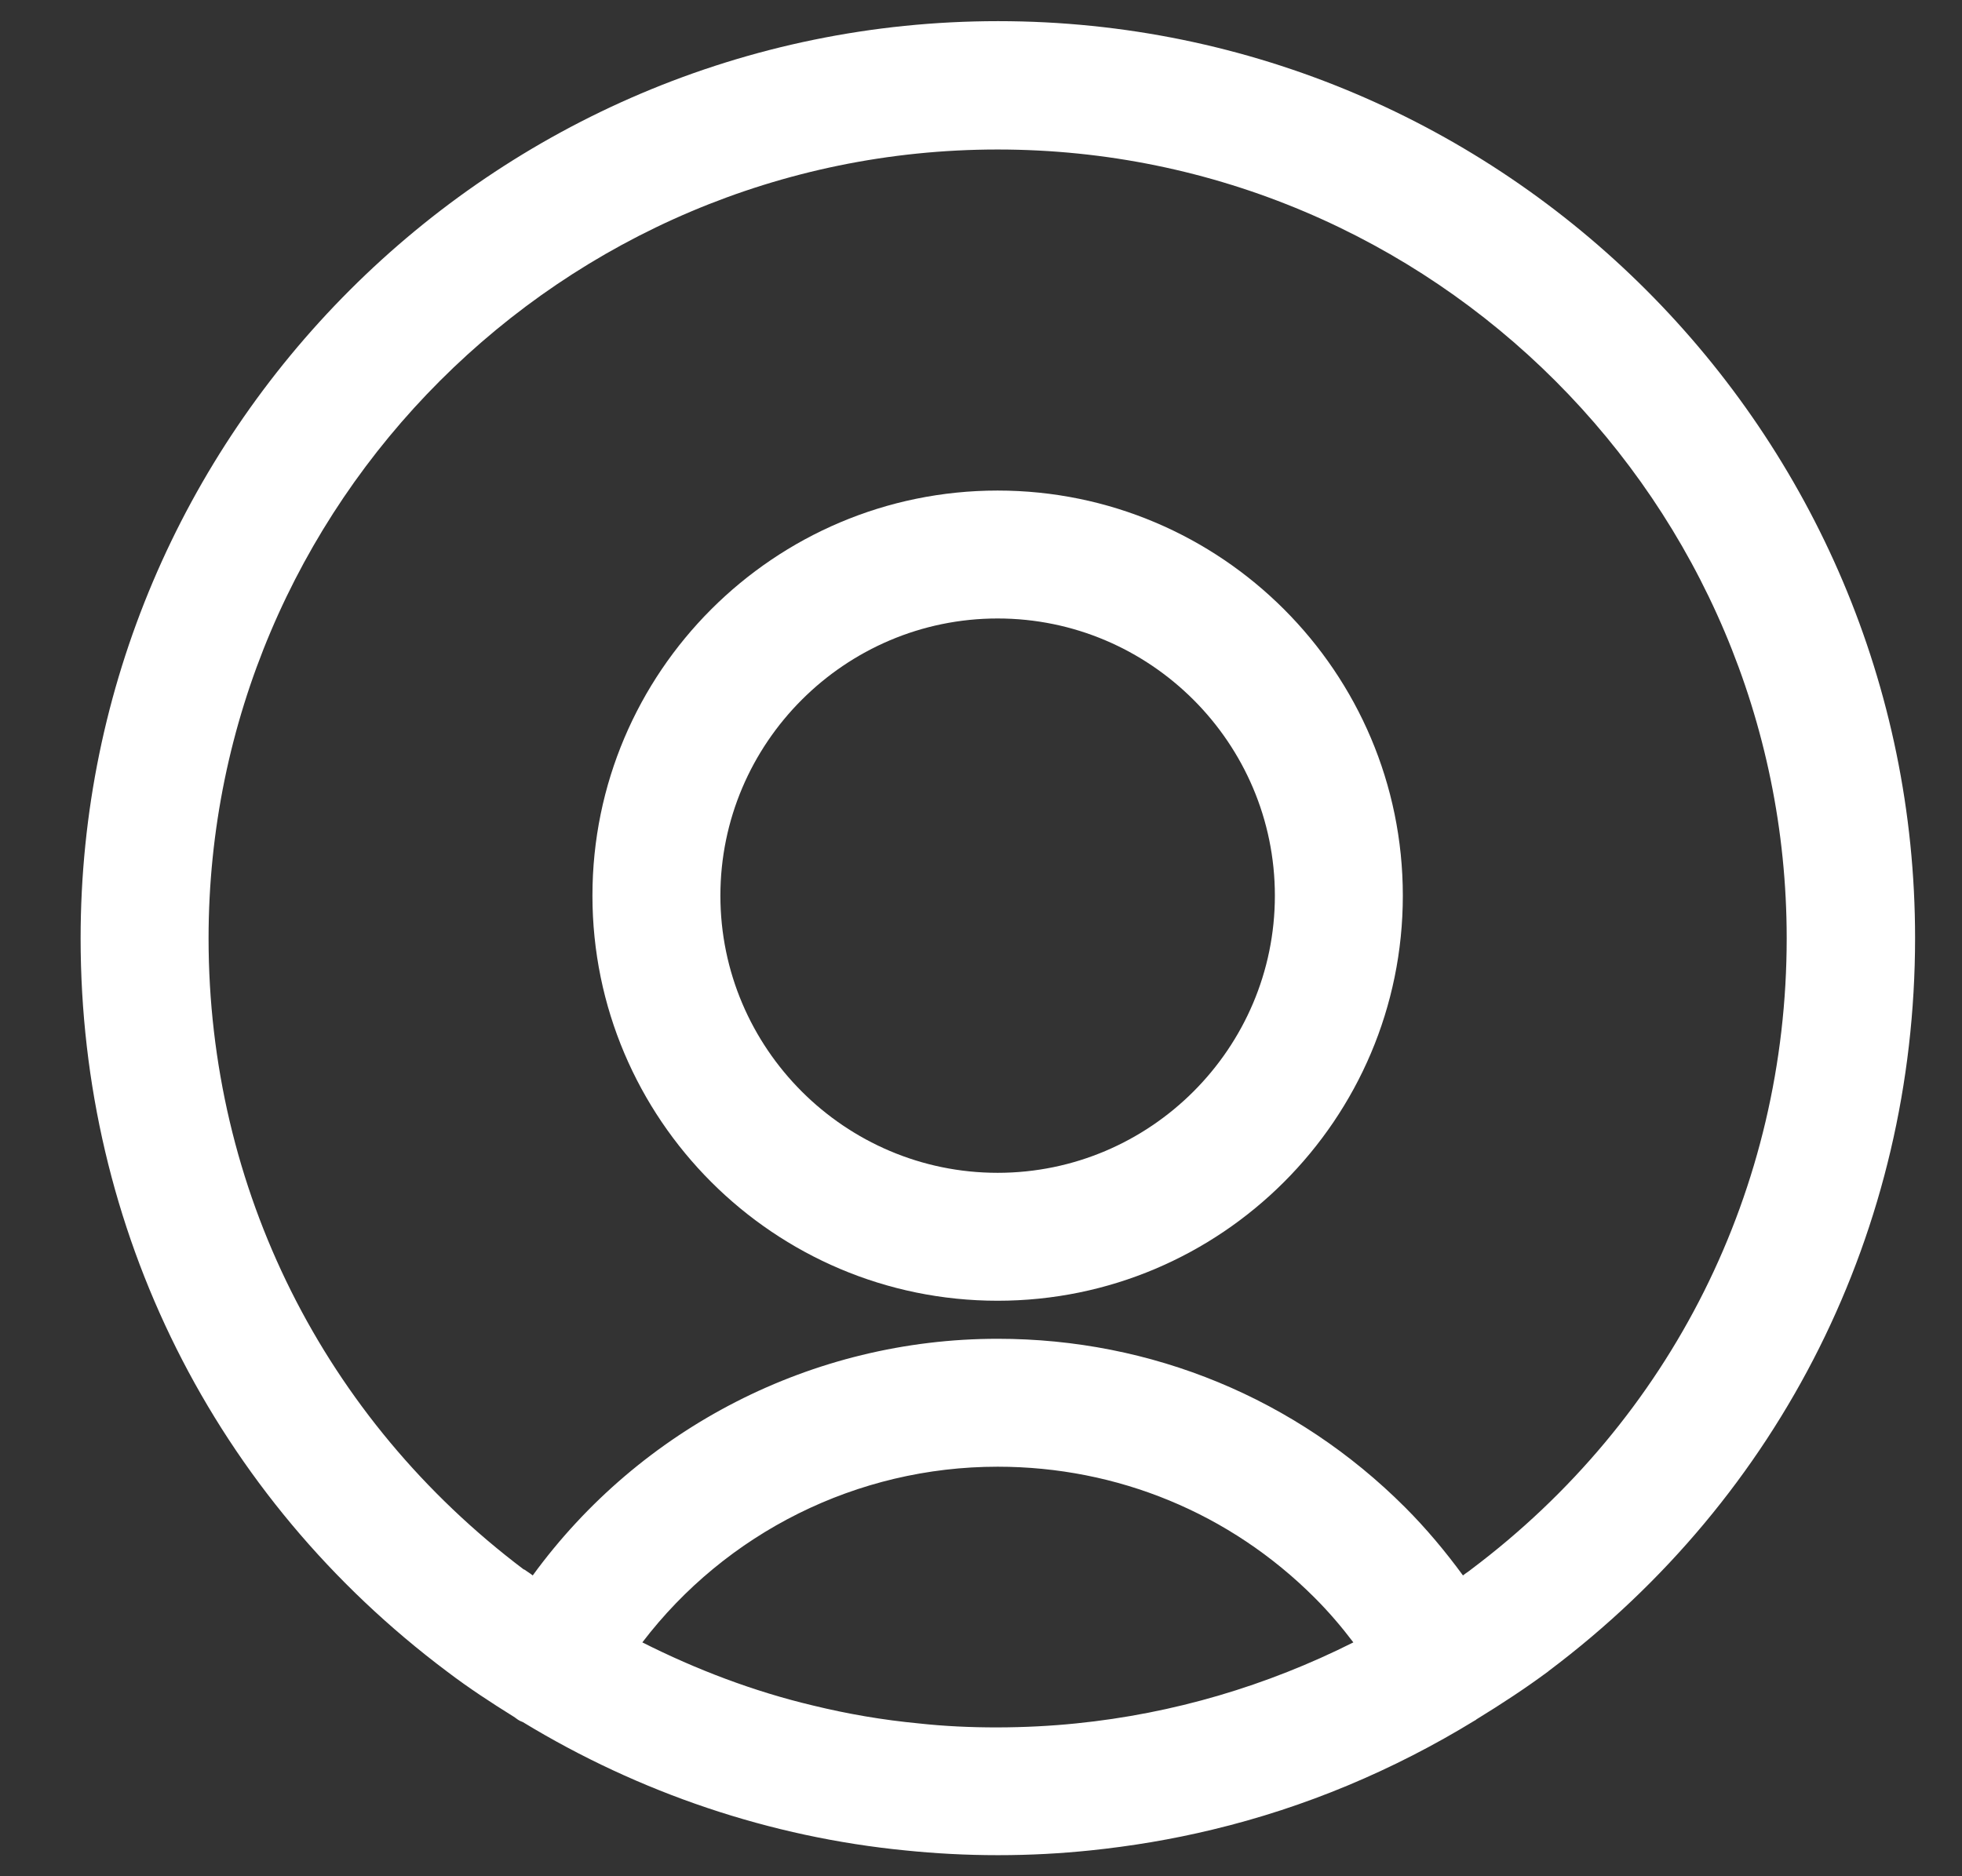 <svg width="23" height="22" viewBox="0 0 23 22" fill="none" xmlns="http://www.w3.org/2000/svg">
<rect x="0" y="0" width="23" height="22" fill="#333333" stroke="none"/>
<path d="M5.245 19.603C5.495 19.793 5.755 19.963 6.02 20.128C6.045 20.143 6.065 20.163 6.095 20.178C6.105 20.183 6.12 20.188 6.13 20.193C7.495 21.023 9.03 21.543 10.62 21.698C10.965 21.733 11.32 21.753 11.7 21.753C12.08 21.753 12.435 21.733 12.775 21.698C13.26 21.648 13.74 21.568 14.215 21.453C15.3 21.193 16.335 20.758 17.29 20.173C17.295 20.173 17.295 20.168 17.3 20.168C17.305 20.163 17.31 20.158 17.32 20.153C17.605 19.978 17.88 19.798 18.15 19.598L18.155 19.593C20.885 17.543 22.45 14.408 22.45 10.998C22.45 5.073 17.63 0.248 11.7 0.248C5.77 0.248 0.945 5.078 0.945 11.003C0.945 14.418 2.51 17.553 5.245 19.603ZM12.615 20.208C12.03 20.268 11.36 20.273 10.77 20.208C10.35 20.168 9.94 20.098 9.53 19.998C8.835 19.833 8.165 19.578 7.53 19.258C8.51 17.973 10.045 17.198 11.695 17.198C13.1 17.198 14.42 17.743 15.41 18.733C15.575 18.898 15.725 19.073 15.865 19.258C14.85 19.768 13.755 20.093 12.615 20.208ZM11.695 1.753C16.795 1.753 20.945 5.903 20.945 11.003C20.945 13.938 19.595 16.638 17.245 18.403C17.215 18.428 17.18 18.448 17.15 18.473C16.945 18.193 16.72 17.923 16.47 17.673C15.195 16.398 13.5 15.698 11.695 15.698C9.525 15.698 7.505 16.743 6.245 18.473C6.215 18.448 6.18 18.428 6.145 18.403C6.145 18.403 6.145 18.403 6.14 18.403C3.795 16.633 2.445 13.938 2.445 11.003C2.445 5.903 6.595 1.753 11.695 1.753Z" fill="white"/>
<path d="M11.695 15.252C14.315 15.252 16.445 13.122 16.445 10.502C16.445 7.882 14.315 5.752 11.695 5.752C9.075 5.752 6.945 7.882 6.945 10.502C6.945 13.122 9.075 15.252 11.695 15.252ZM11.695 7.252C13.485 7.252 14.945 8.712 14.945 10.502C14.945 12.292 13.485 13.752 11.695 13.752C9.905 13.752 8.445 12.292 8.445 10.502C8.445 8.712 9.905 7.252 11.695 7.252Z" fill="white"/>
</svg>
